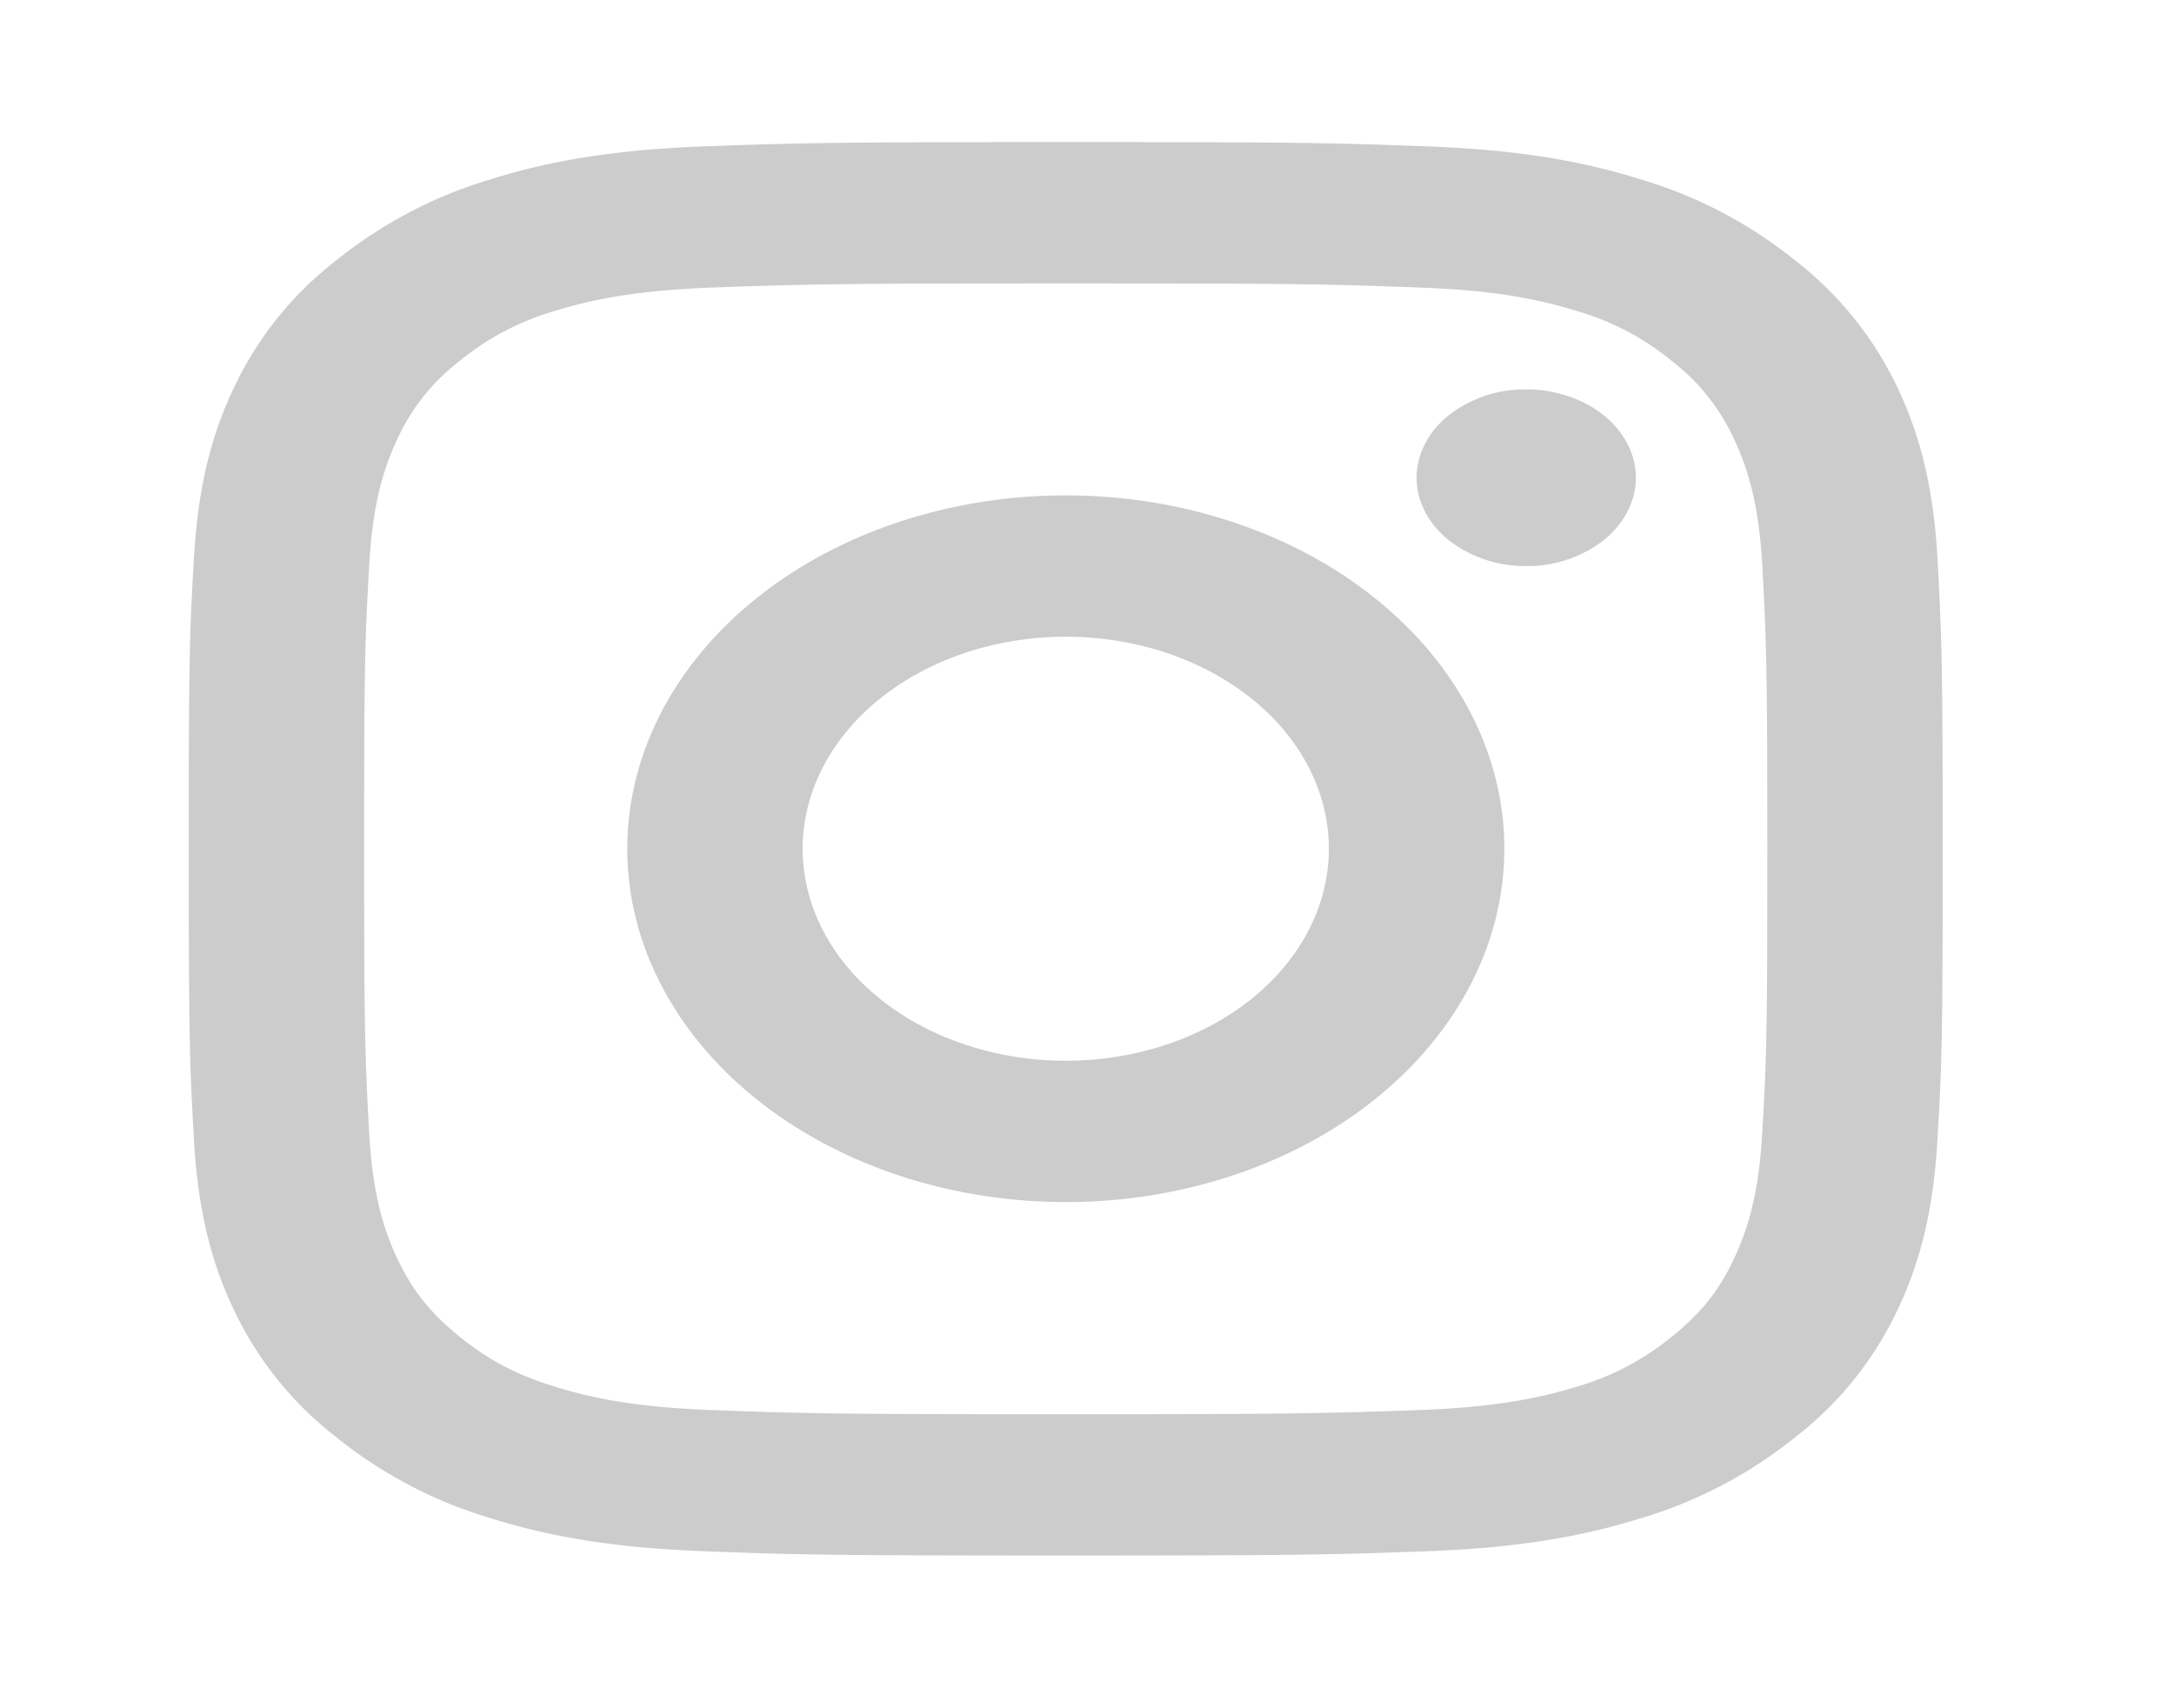 <svg width="28" height="22" fill="none" xmlns="http://www.w3.org/2000/svg"><path d="M13.727 8.2c-.899 0-1.76.288-2.396.8-.636.512-.993 1.206-.993 1.93 0 .725.357 1.42.993 1.931.635.512 1.497.8 2.396.8.899 0 1.76-.288 2.396-.8.635-.512.992-1.206.992-1.93 0-.725-.357-1.42-.992-1.931-.636-.512-1.497-.8-2.396-.8Zm0-1.82c1.498 0 2.934.48 3.993 1.333 1.06.853 1.655 2.01 1.655 3.218 0 1.206-.596 2.364-1.655 3.217-1.059.854-2.495 1.333-3.993 1.333-1.498 0-2.934-.48-3.994-1.333-1.059-.853-1.654-2.01-1.654-3.217 0-1.207.595-2.365 1.654-3.218 1.06-.854 2.496-1.333 3.994-1.333Zm7.342-.228c0 .302-.149.591-.414.805a1.6 1.6 0 0 1-.998.333 1.6 1.6 0 0 1-.998-.333c-.265-.214-.414-.503-.414-.805 0-.301.149-.59.413-.804a1.6 1.6 0 0 1 .999-.333c.374 0 .733.12.998.333.265.213.414.503.414.804ZM13.727 3.65c-2.795 0-3.25.007-4.55.053-.886.034-1.48.13-2.032.302a3.42 3.42 0 0 0-1.22.64 2.655 2.655 0 0 0-.795.983c-.214.446-.333.924-.374 1.637-.058 1.004-.066 1.356-.066 3.667 0 2.252.008 2.619.065 3.667.042.712.16 1.192.374 1.635.192.396.418.68.793.983.38.306.734.489 1.22.64.558.174 1.152.27 2.033.303 1.247.047 1.683.053 4.55.053 2.796 0 3.252-.007 4.552-.053.883-.034 1.477-.13 2.03-.301a3.45 3.45 0 0 0 1.22-.64c.38-.306.607-.59.794-.983.215-.448.335-.927.375-1.638.06-1.004.066-1.357.066-3.666 0-2.252-.008-2.62-.066-3.667-.041-.712-.161-1.193-.375-1.637a2.674 2.674 0 0 0-.794-.983 3.415 3.415 0 0 0-1.22-.64c-.553-.173-1.147-.27-2.03-.302-1.246-.047-1.682-.053-4.551-.053m0-1.82c3.069 0 3.452.01 4.657.055 1.202.045 2.022.197 2.741.423a5.784 5.784 0 0 1 2.002 1.05 4.507 4.507 0 0 1 1.302 1.612c.279.58.469 1.24.525 2.21.053.97.068 1.279.068 3.752 0 2.472-.011 2.78-.068 3.751-.056.97-.246 1.63-.525 2.21a4.484 4.484 0 0 1-1.302 1.613 5.827 5.827 0 0 1-2.002 1.05c-.72.224-1.54.377-2.741.422-1.205.043-1.588.055-4.657.055-3.07 0-3.452-.01-4.657-.055-1.202-.045-2.02-.198-2.742-.423a5.795 5.795 0 0 1-2.001-1.05 4.503 4.503 0 0 1-1.302-1.612c-.28-.58-.47-1.24-.526-2.21-.054-.97-.067-1.279-.067-3.752 0-2.472.011-2.78.067-3.751.057-.97.246-1.63.526-2.21a4.48 4.48 0 0 1 1.302-1.613 5.804 5.804 0 0 1 2.001-1.05c.72-.225 1.539-.377 2.742-.422 1.206-.043 1.589-.055 4.658-.055" fill="#CCC"/></svg>